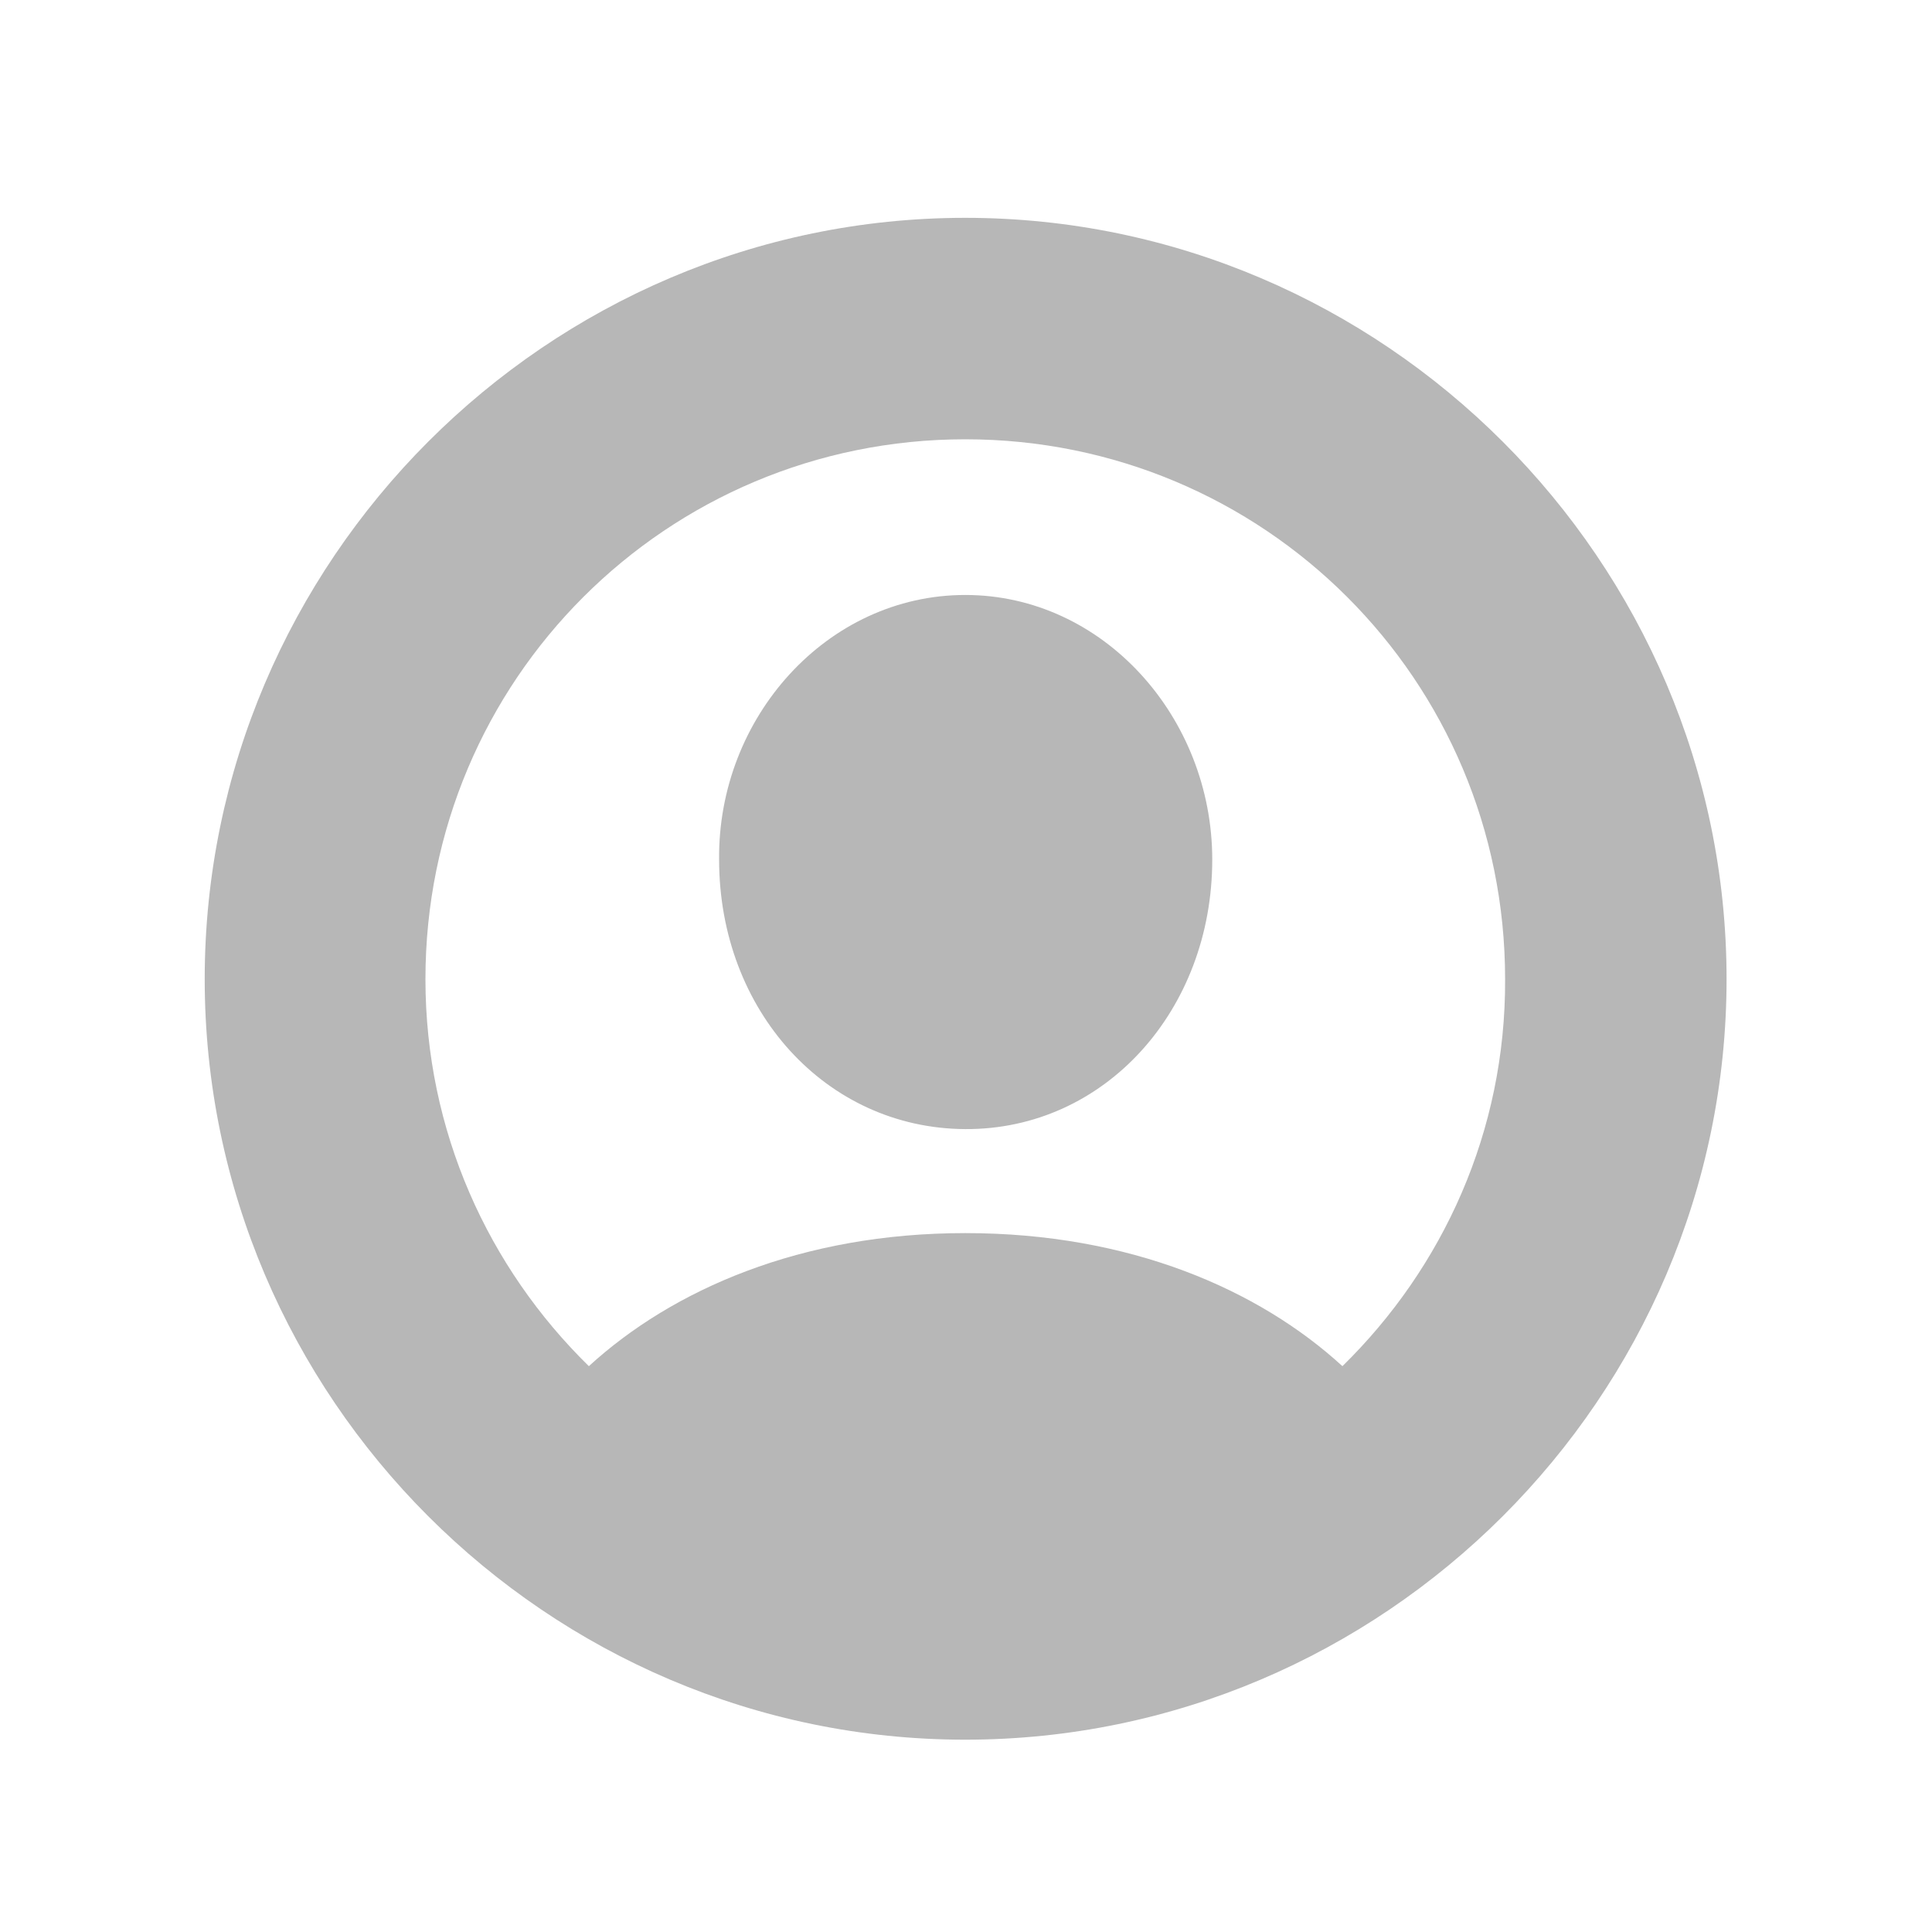 <svg width="24" height="24" viewBox="0 0 24 24" fill="none" xmlns="http://www.w3.org/2000/svg">
<path d="M11.991 21.611C17.186 21.611 21.448 17.357 21.448 12.163C21.448 6.969 17.186 2.706 11.991 2.706C6.797 2.706 2.543 6.969 2.543 12.163C2.543 17.357 6.797 21.611 11.991 21.611ZM11.991 15.318C9.952 15.318 8.353 16.021 7.315 16.971C6.067 15.749 5.285 14.053 5.285 12.163C5.285 8.445 8.282 5.457 11.991 5.457C15.7 5.457 18.697 8.445 18.697 12.163C18.706 14.053 17.924 15.749 16.676 16.971C15.639 16.021 14.039 15.318 11.991 15.318ZM11.991 14.026C13.723 14.035 15.059 12.55 15.059 10.678C15.059 8.911 13.705 7.391 11.991 7.391C10.277 7.391 8.915 8.911 8.933 10.678C8.933 12.55 10.26 14.018 11.991 14.026Z" fill="#B7B7B7"/>
</svg>
